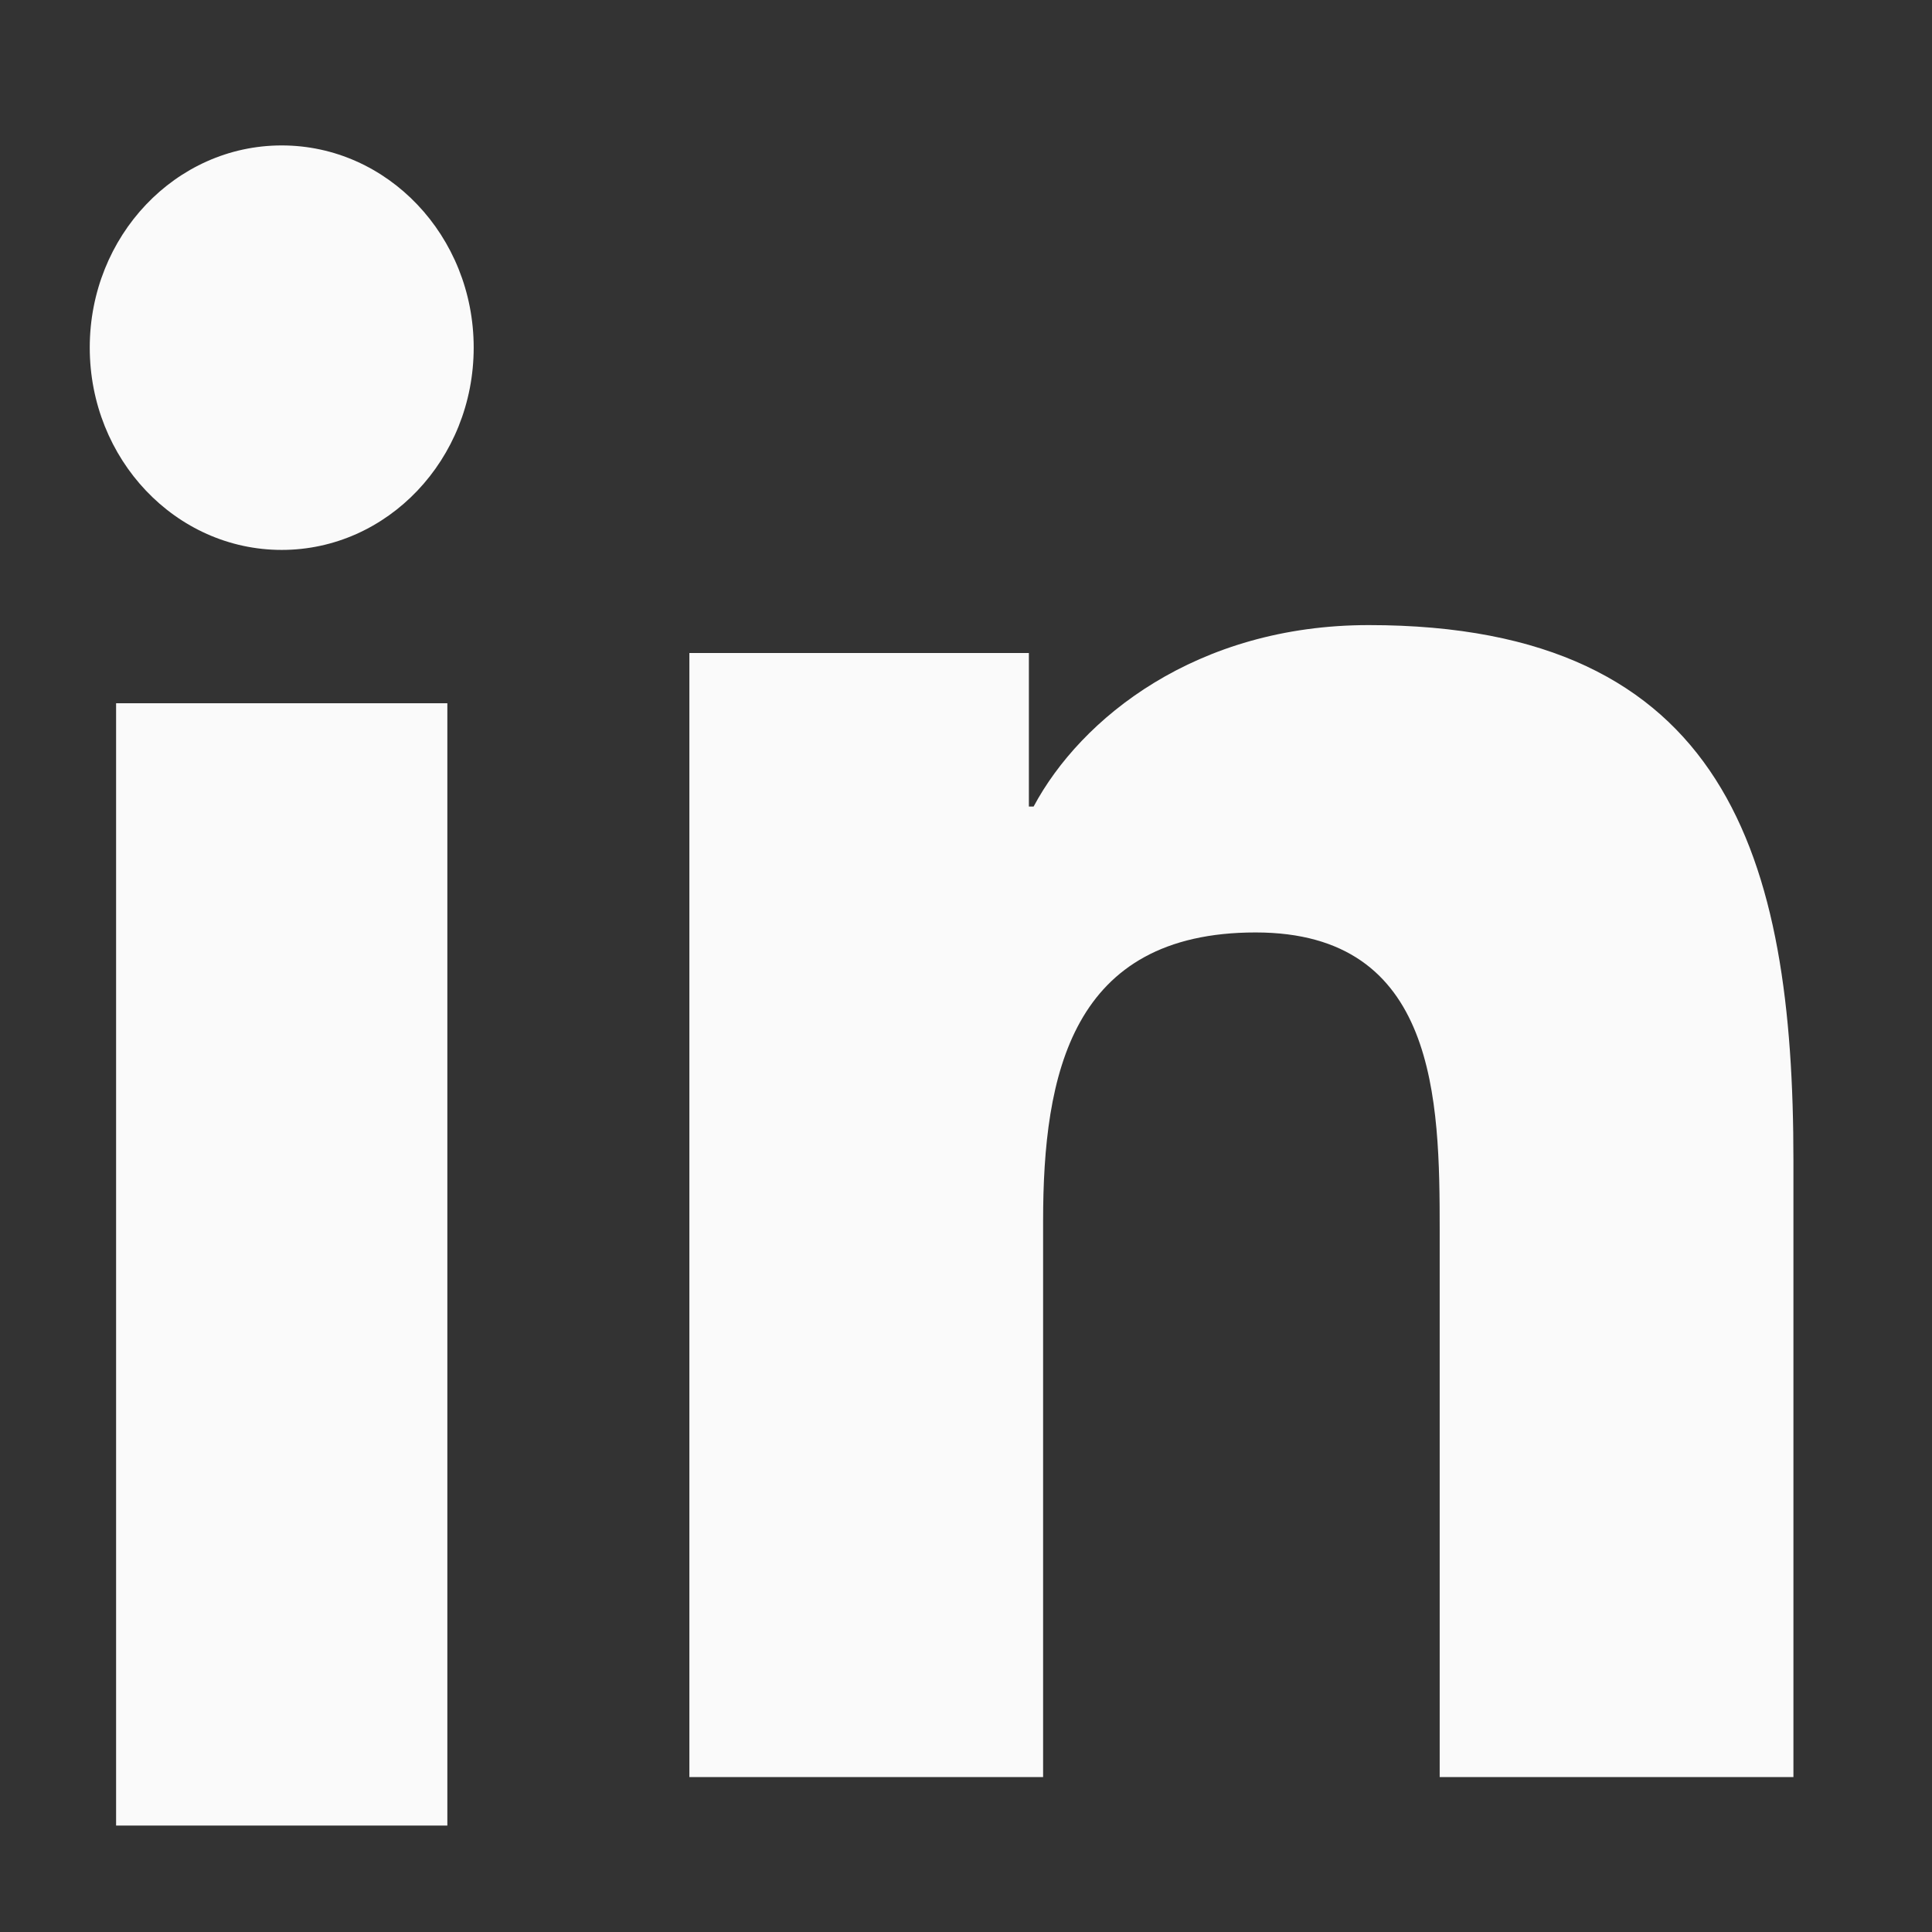 <svg width="11" height="11" viewBox="0 0 11 11" fill="none" xmlns="http://www.w3.org/2000/svg">
<rect x="0" y="0" width="11" height="11" fill="#333333" stroke="none"/>
<path fill-rule="evenodd" clip-rule="evenodd" d="M3.925 3.718H5.858V4.592H5.885C6.154 4.089 6.812 3.559 7.793 3.559C9.834 3.559 10.211 4.884 10.211 6.607V10.118H8.197V7.006C8.197 6.263 8.183 5.309 7.149 5.309C6.1 5.309 5.939 6.117 5.939 6.952V10.118H3.925V3.718Z" fill="#FAFAFA"/>
<path fill-rule="evenodd" clip-rule="evenodd" d="M1.604 0.828C2.207 0.828 2.697 1.344 2.697 1.979C2.697 2.615 2.207 3.131 1.604 3.131C1 3.131 0.511 2.615 0.511 1.979C0.511 1.344 1 0.828 1.604 0.828Z" fill="#FAFAFA"/>
<path fill-rule="evenodd" clip-rule="evenodd" d="M0.661 10.394H2.547V4.004H0.661V10.394Z" fill="#FAFAFA"/>
</svg>
